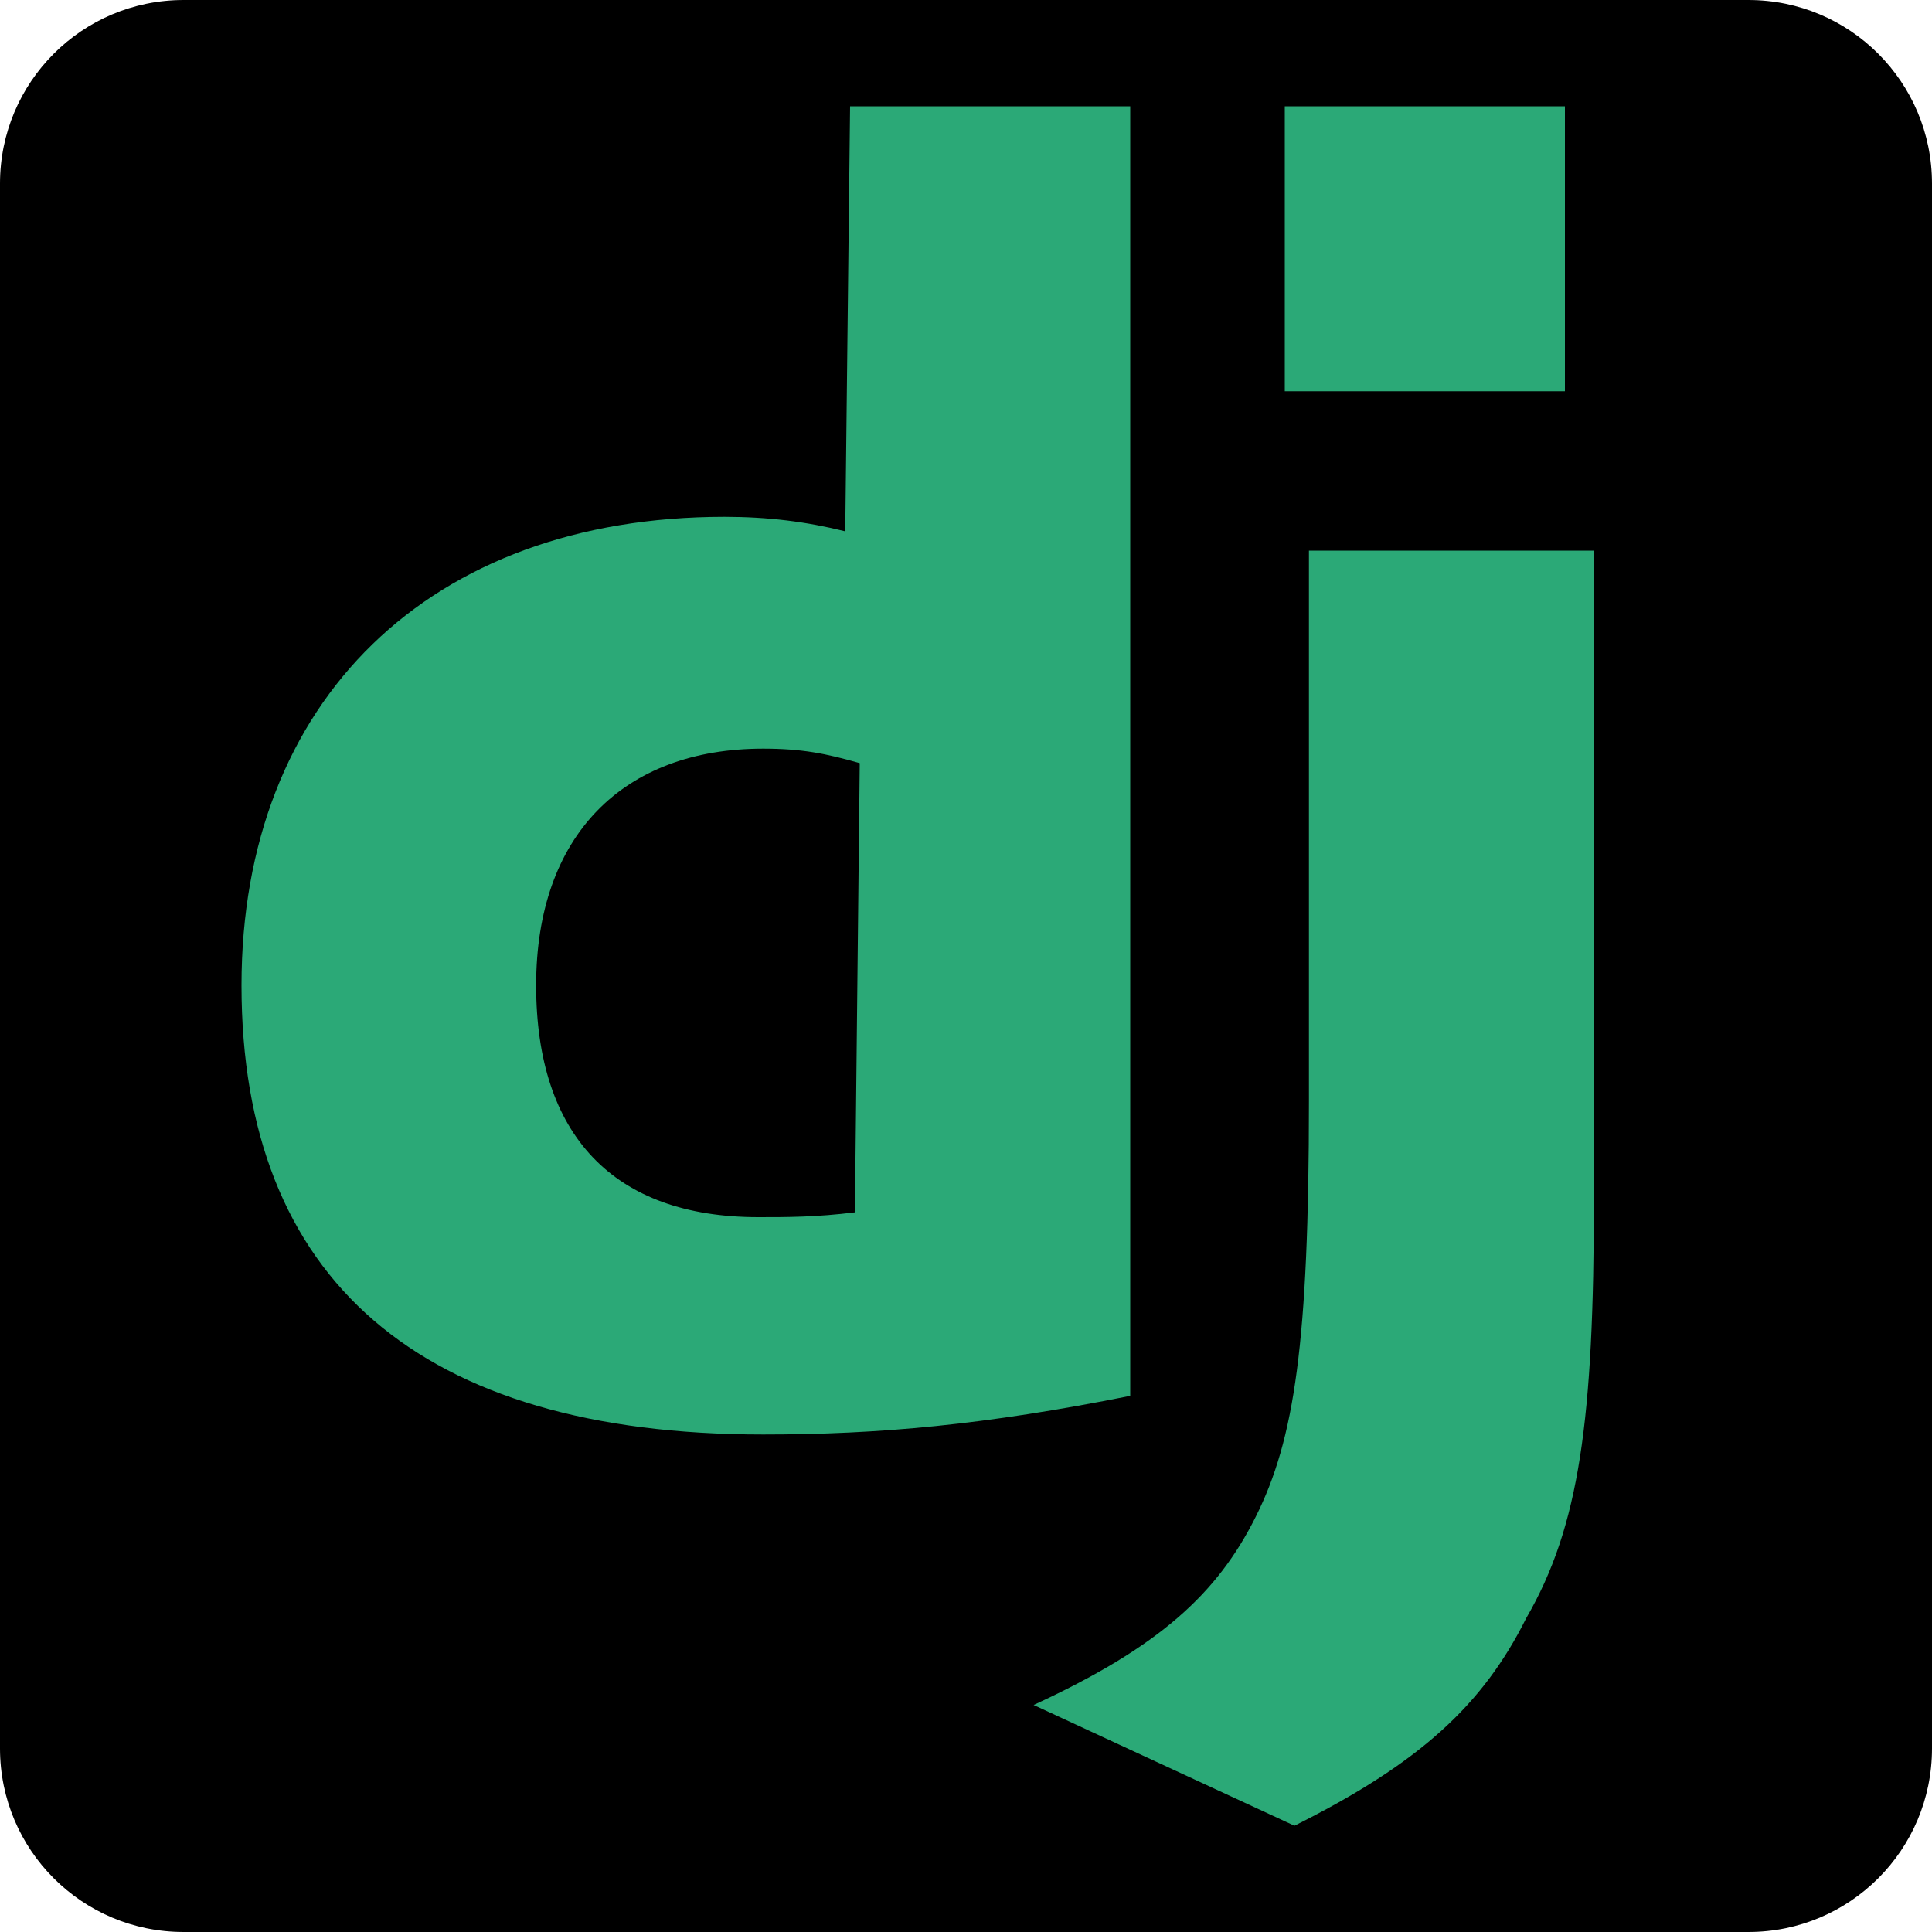 <?xml version="1.0" encoding="utf-8"?>
<!-- Generator: Adobe Illustrator 27.6.1, SVG Export Plug-In . SVG Version: 6.00 Build 0)  -->
<svg version="1.1" id="Layer_1" xmlns="http://www.w3.org/2000/svg" xmlns:xlink="http://www.w3.org/1999/xlink" x="0px" y="0px"
	 viewBox="0 0 40 40" style="enable-background:new 0 0 40 40;" xml:space="preserve">
<style type="text/css">
	.st0{fill:#2BA977;}
</style>
<path d="M36.2,40H3.8C1.7,40,0,38.3,0,36.2V3.8C0,1.7,1.7,0,3.8,0h32.4C38.3,0,40,1.7,40,3.8v32.4C40,38.3,38.3,40,36.2,40z"/>
<g>
	<path class="st0" d="M17.6,2.2h5.8v26.7c-3,0.6-5.2,0.8-7.6,0.8C8.7,29.7,5,26.5,5,20.4c0-5.9,3.9-9.7,10-9.7
		c0.9,0,1.7,0.1,2.5,0.3L17.6,2.2L17.6,2.2z M17.8,15.8c-0.7-0.2-1.2-0.3-2-0.3c-2.9,0-4.7,1.8-4.7,4.9c0,3.1,1.6,4.8,4.6,4.8
		c0.6,0,1.2,0,2-0.1L17.8,15.8L17.8,15.8z"/>
	<path class="st0" d="M33,11.4v13.4c0,4.6-0.3,6.8-1.4,8.7c-0.9,1.8-2.2,3-4.8,4.3l-5.4-2.5c2.6-1.2,3.8-2.3,4.6-3.9
		c0.8-1.6,1.1-3.6,1.1-8.6V11.4L33,11.4L33,11.4z M26.6,2.2h5.8v5.9h-5.8V2.2z"/>
</g>
</svg>
